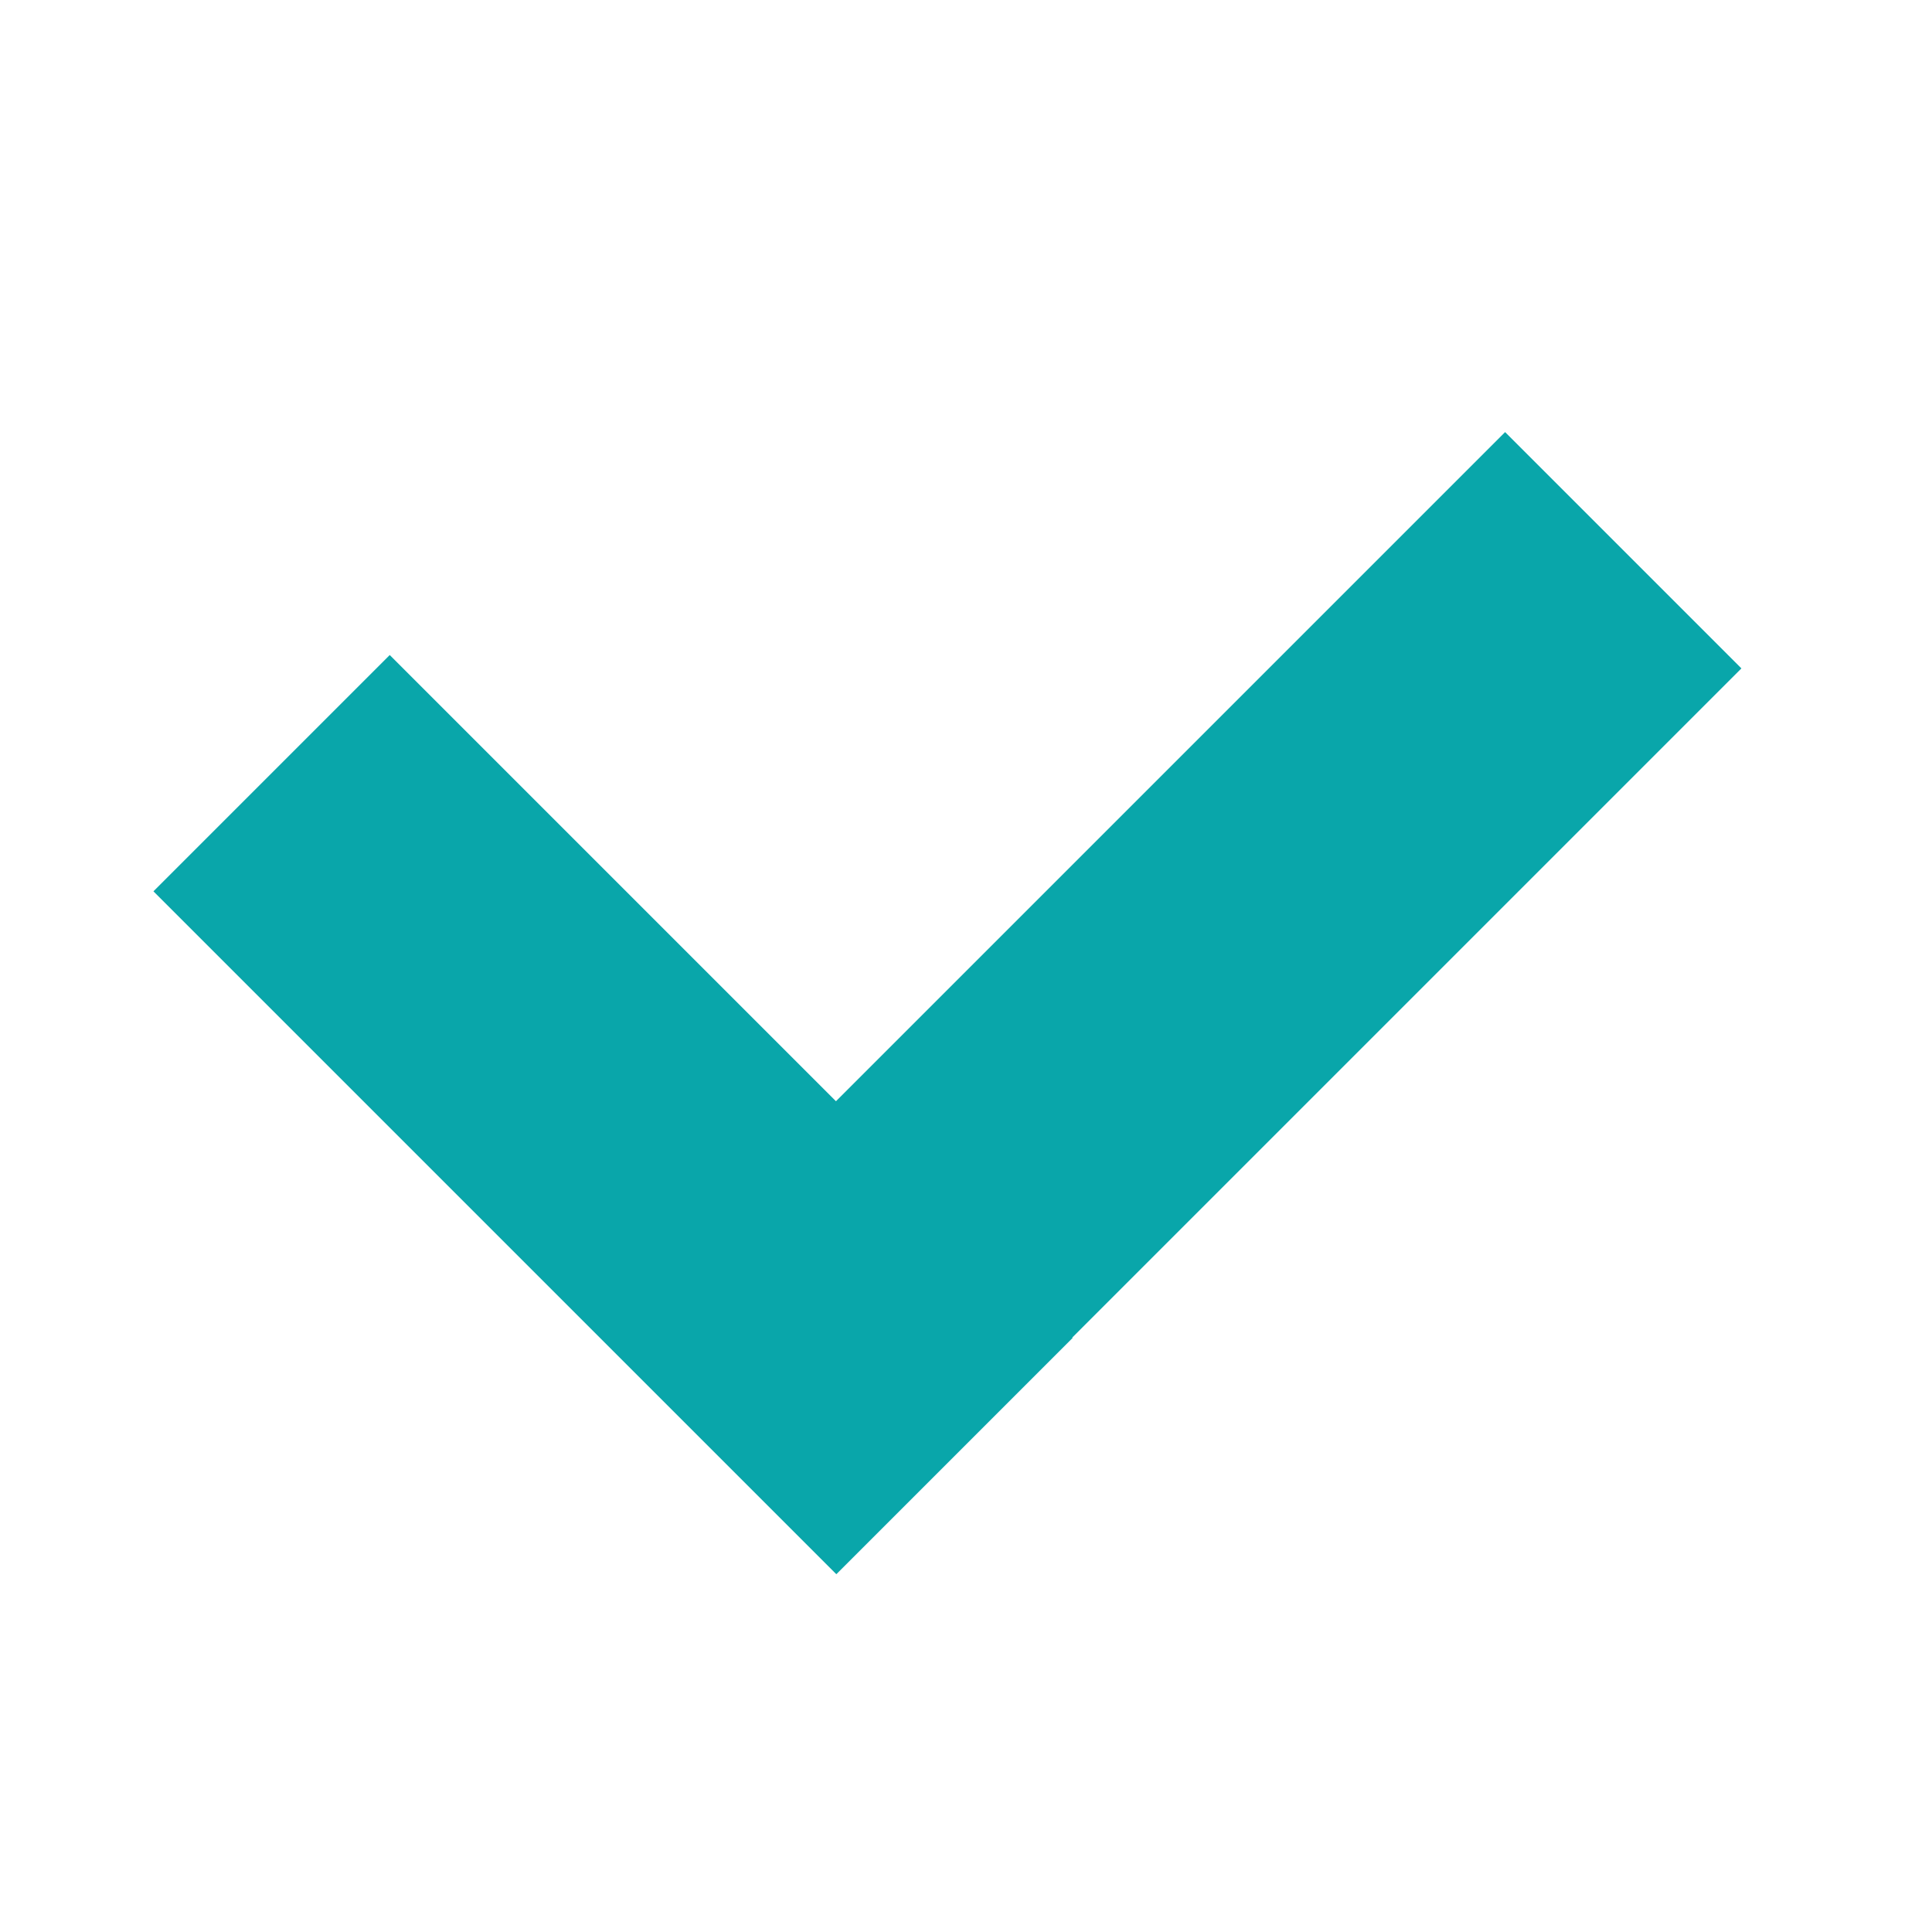 <svg id="圖層_1" data-name="圖層 1" xmlns="http://www.w3.org/2000/svg" viewBox="0 0 52 52"><defs><style>.cls-1{fill:#09a6aa;}</style></defs><title>ig 複本</title><polygon class="cls-1" points="46.87 17.99 40.51 11.63 22.5 29.64 10.49 17.63 4.13 23.99 22.51 42.37 28.87 36.01 28.86 36 46.87 17.99"/></svg>